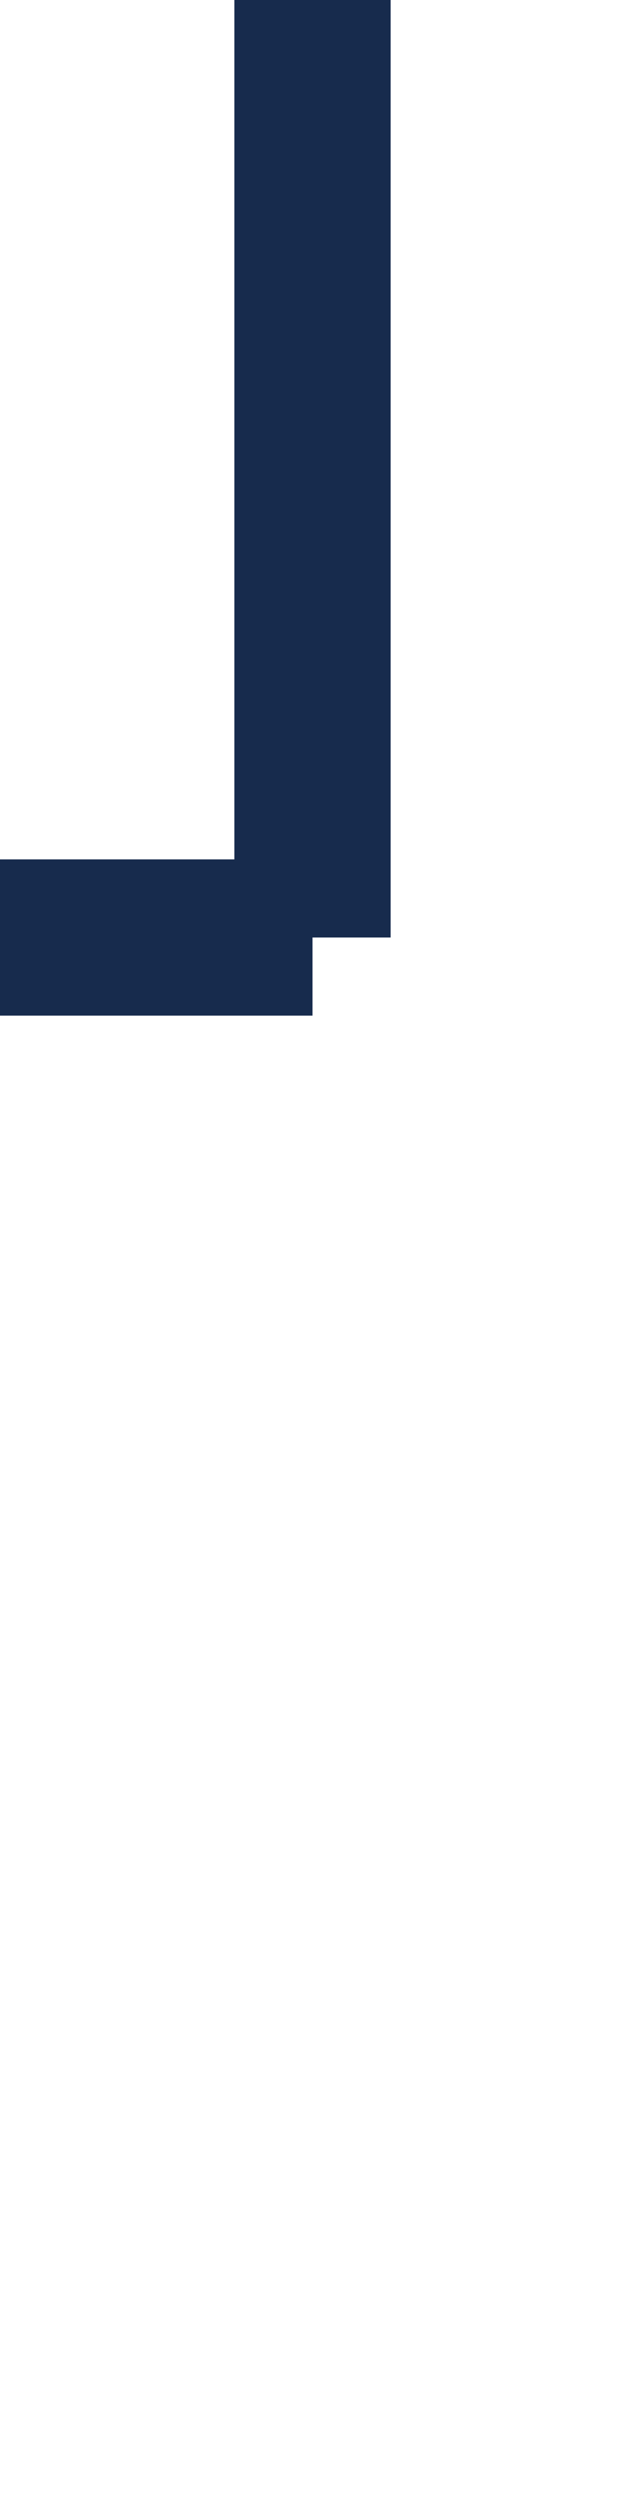 <svg width="2" height="8" viewBox="0 0 2 8" fill="none" xmlns="http://www.w3.org/2000/svg">
<path d="M1 3L-2.98023e-08 3" stroke="#172B4D" stroke-width="0.5" stroke-linejoin="round"/>
<path d="M1 3L1 -1.78814e-07" stroke="#172B4D" stroke-width="0.5" stroke-linejoin="round"/>
</svg>
